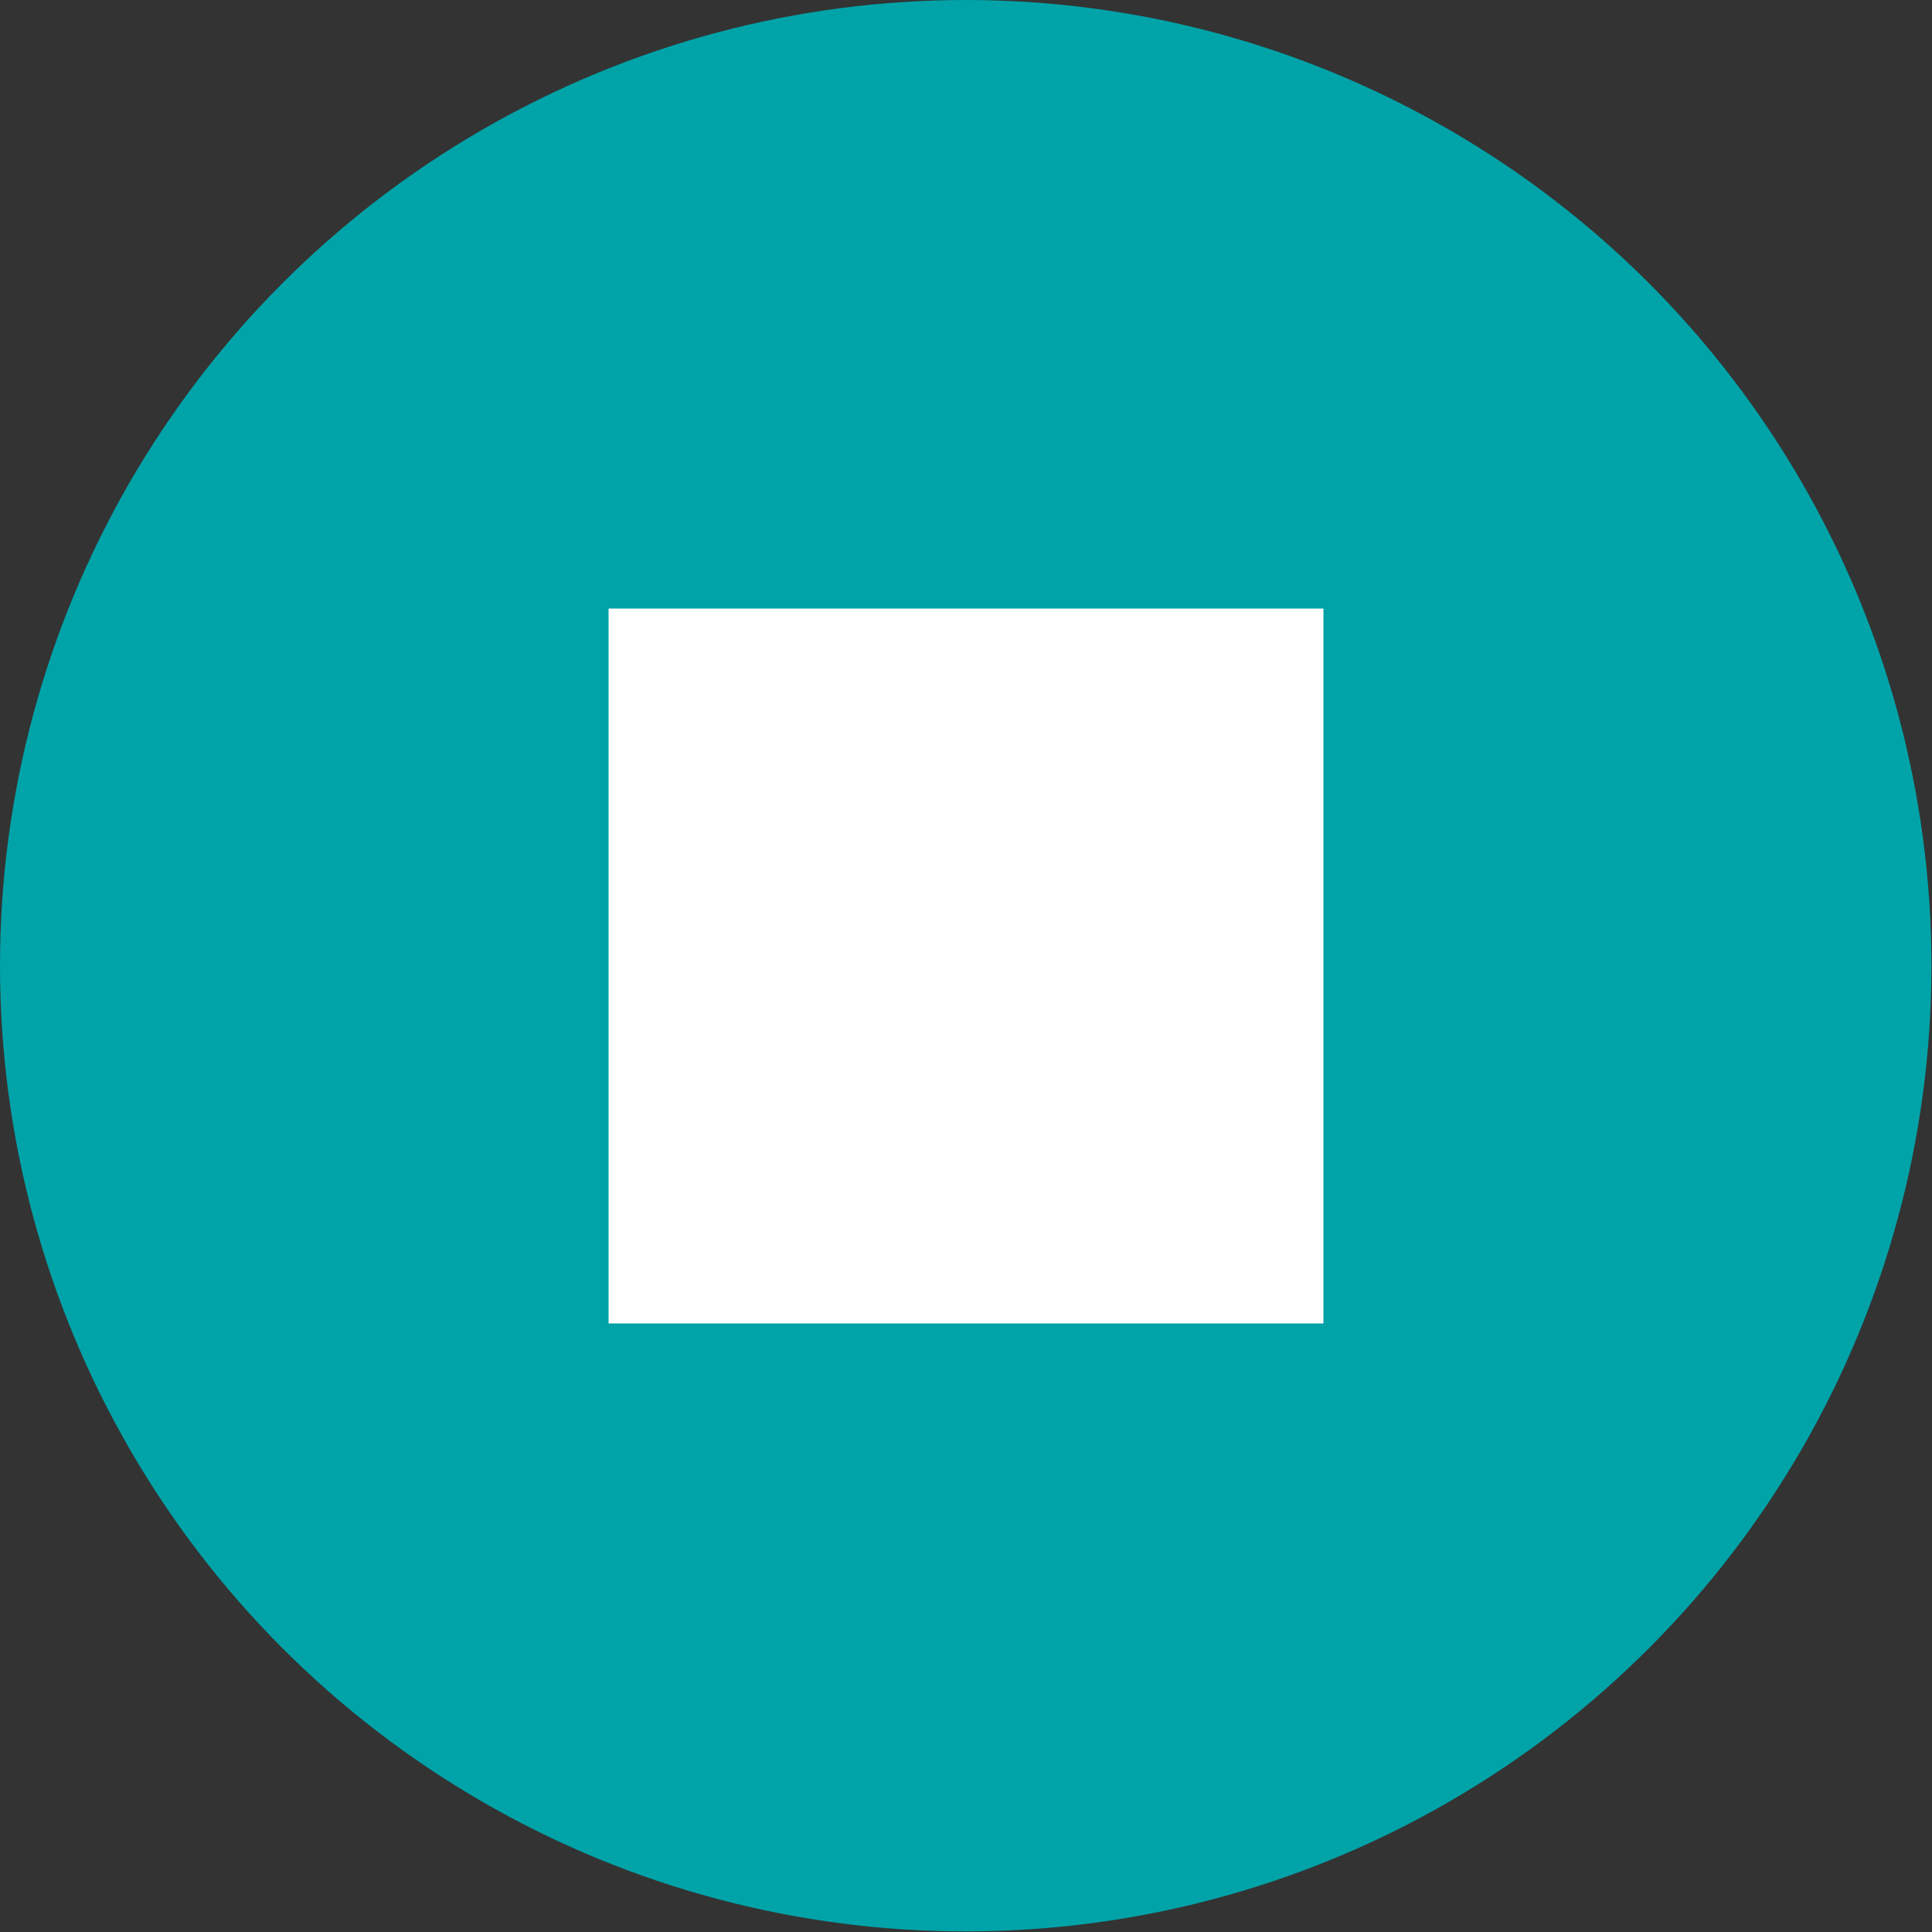 <?xml version="1.0" encoding="UTF-8"?>
<svg id="Capa_2" data-name="Capa 2" xmlns="http://www.w3.org/2000/svg" viewBox="0 0 33.81 33.81">
  <rect x="0" y="0" width="33.81" height="33.81" fill="#333333" stroke="none"/>
  <defs>
    <style>
      .cls-1 {
        fill: #fff;
      }

      .cls-1, .cls-2 {
        stroke-width: 0px;
      }

      .cls-2 {
        fill: #00a3a8;
      }
    </style>
  </defs>
  <g id="Capa_1-2" data-name="Capa 1">
    <circle class="cls-2" cx="16.9" cy="16.9" r="16.9"/>
    <rect class="cls-1" x="10.65" y="10.65" width="12.51" height="12.51"/>
  </g>
</svg>